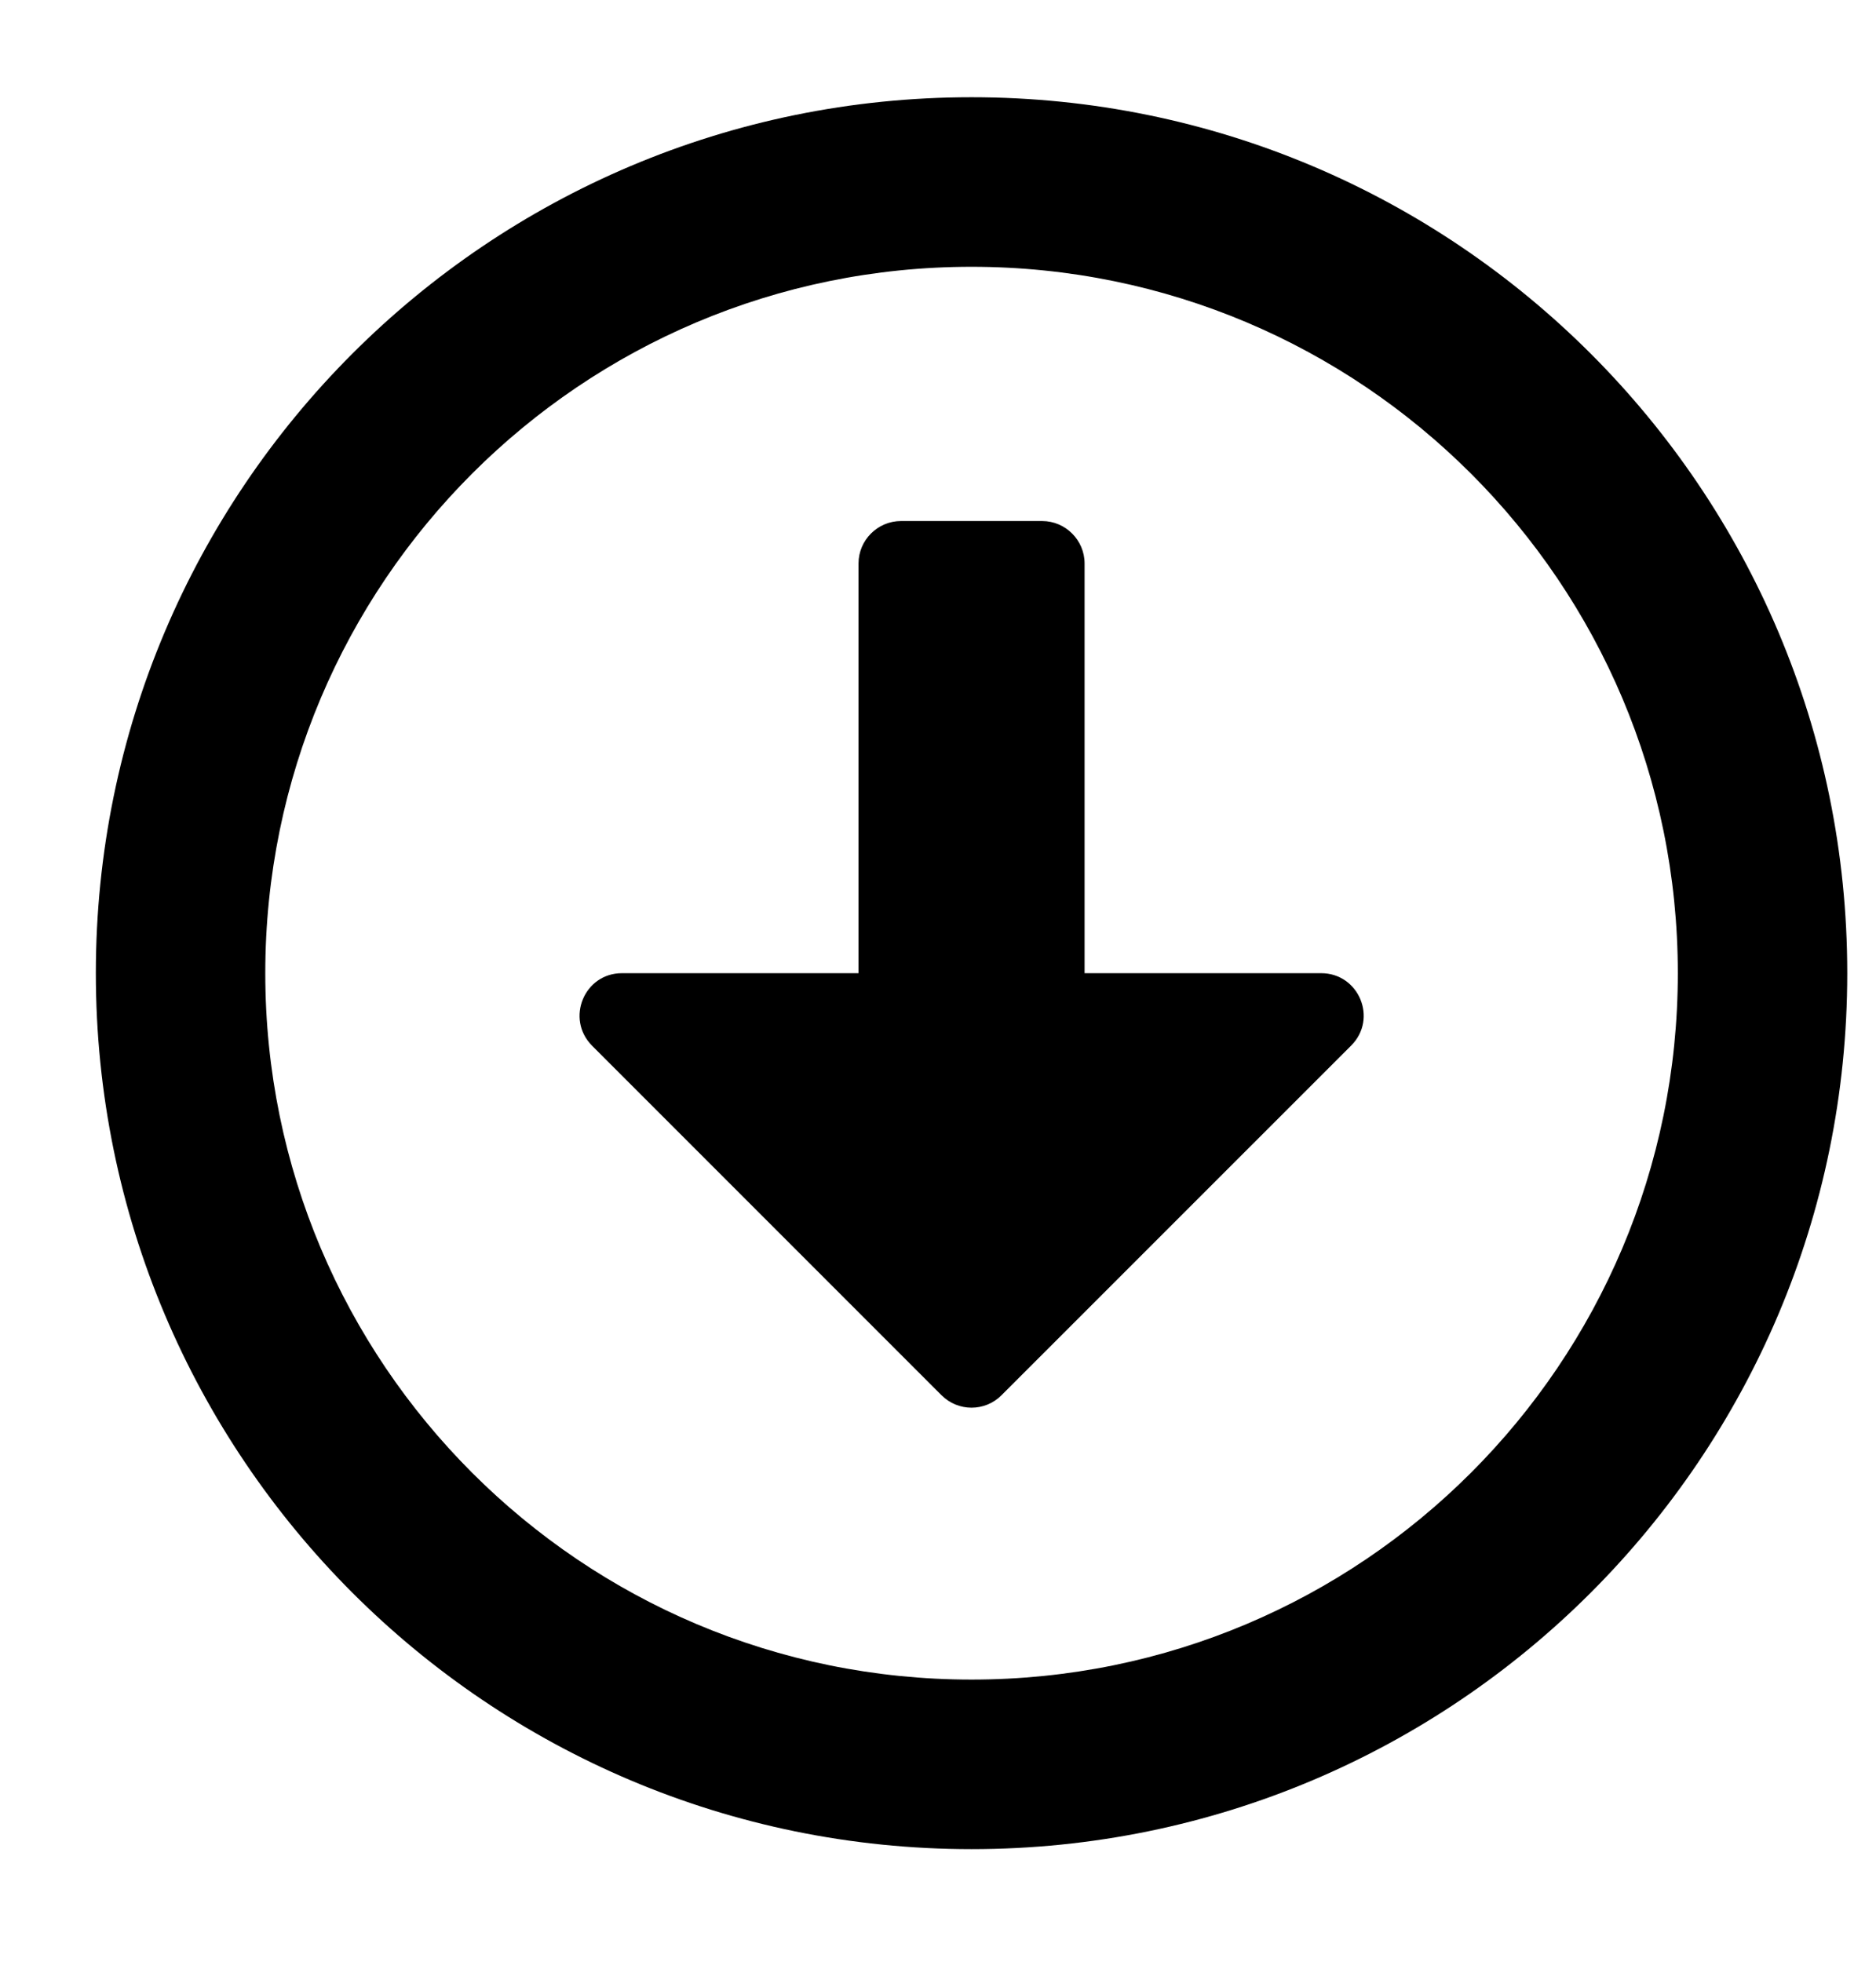 <svg width="22" height="23" viewBox="0 0 22 23" fill="none" xmlns="http://www.w3.org/2000/svg">
<g clip-path="url(#clip0_201_6278)">
<path d="M11.393 1.14C5.72 1.14 1.124 5.737 1.124 11.41C1.124 17.083 5.72 21.68 11.393 21.68C17.067 21.68 21.663 17.083 21.663 11.41C21.663 5.737 17.067 1.14 11.393 1.14ZM11.393 19.692C6.818 19.692 3.111 15.986 3.111 11.41C3.111 6.834 6.818 3.128 11.393 3.128C15.969 3.128 19.676 6.834 19.676 11.41C19.676 15.986 15.969 19.692 11.393 19.692ZM10.068 6.606V11.41H7.294C6.851 11.41 6.631 11.944 6.942 12.259L11.041 16.358C11.236 16.553 11.551 16.553 11.745 16.358L15.845 12.259C16.16 11.944 15.936 11.41 15.493 11.41H12.719V6.606C12.719 6.333 12.495 6.109 12.222 6.109H10.565C10.292 6.109 10.068 6.333 10.068 6.606Z" fill="black"/>
</g>
<defs>
<clipPath id="clip0_201_6278">
<rect width="21.202" height="21.202" fill="white" transform="translate(0.793 0.809)"/>
</clipPath>
</defs>
</svg>
